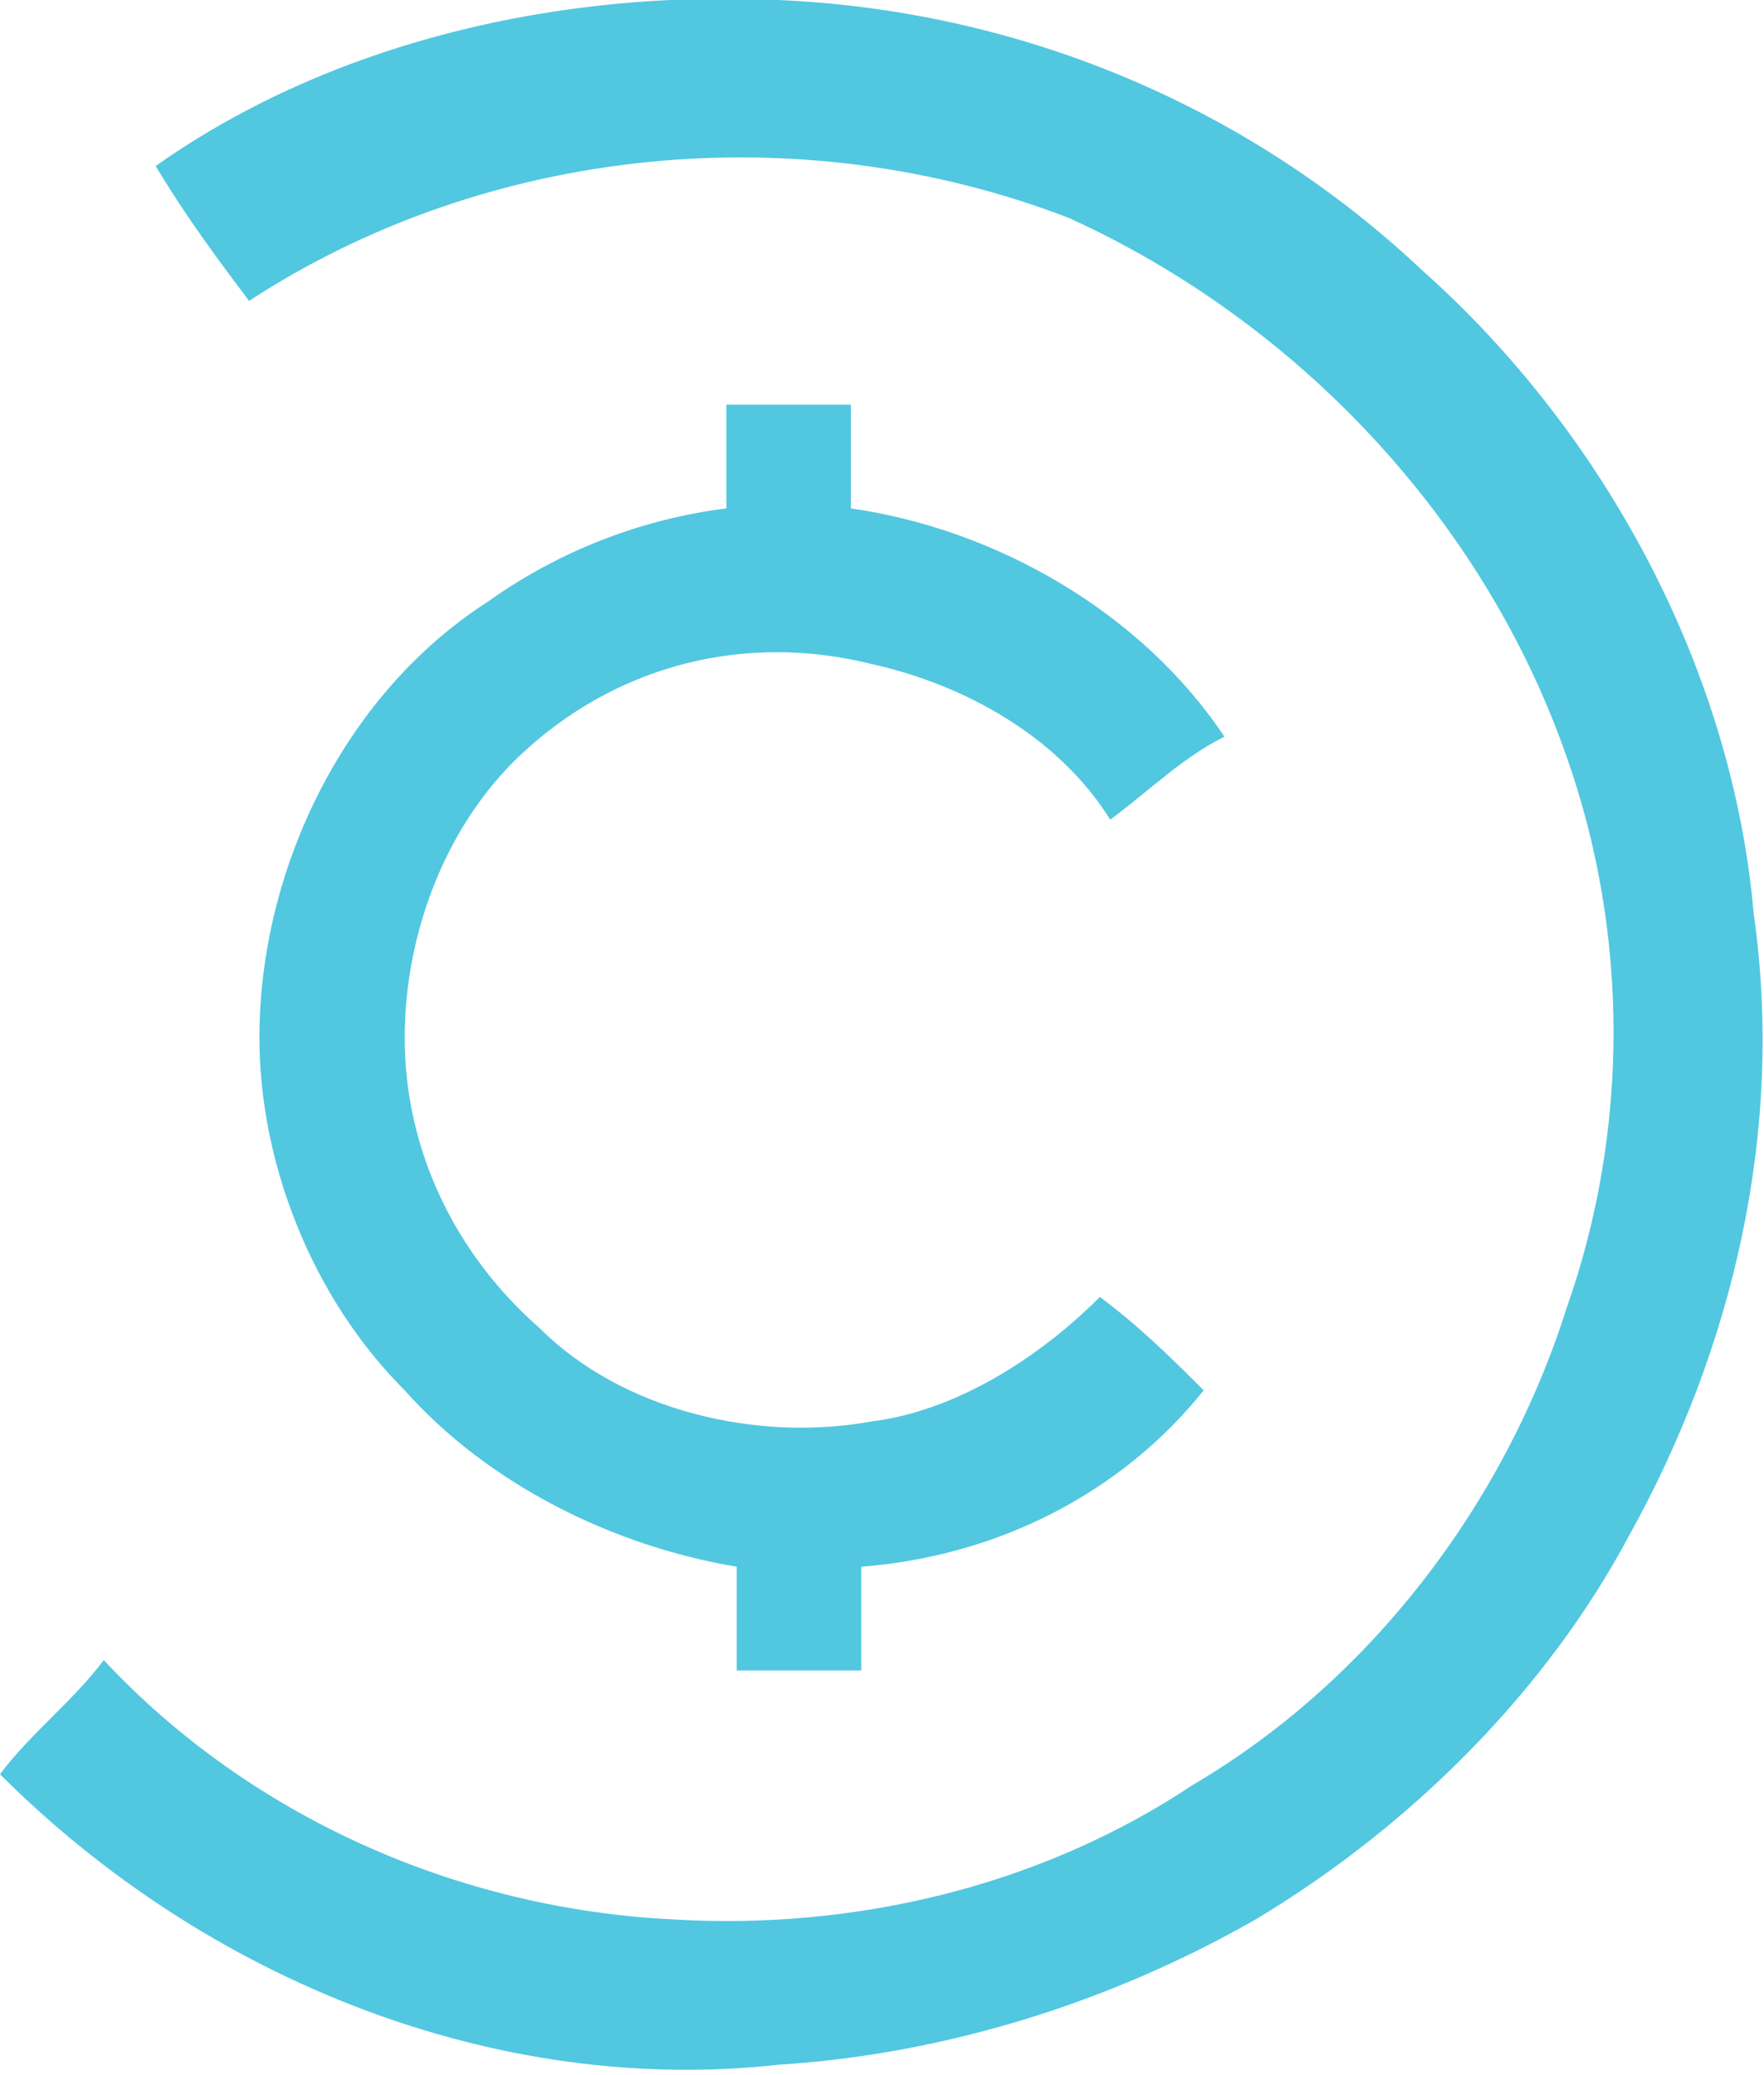 <?xml version="1.0" encoding="utf-8"?>
<!-- Generator: Adobe Illustrator 22.1.0, SVG Export Plug-In . SVG Version: 6.00 Build 0)  -->
<svg version="1.1" id="Слой_1" xmlns="http://www.w3.org/2000/svg" xmlns:xlink="http://www.w3.org/1999/xlink" x="0px" y="0px"
	 width="17px" height="20px" viewBox="0 0 17 20" style="enable-background:new 0 0 17 20;" xml:space="preserve">
<g id="z0X8bv4.eps">
	<path style="fill:#52C7E0;" d="M1.5,1.6c1.7-1.2,3.9-1.7,6-1.6c2.3,0.1,4.5,1,6.2,2.6c1.8,1.6,3,3.9,3.2,6.2c0.3,2.1-0.2,4.2-1.2,6
		c-0.8,1.5-2.1,2.8-3.6,3.7c-1.4,0.8-3,1.3-4.6,1.4C4.8,20.2,2,19.1,0,17.1c0.3-0.4,0.7-0.7,1-1.1c1.4,1.5,3.4,2.4,5.5,2.5
		c1.7,0.1,3.5-0.3,5-1.3c1.7-1,3-2.7,3.6-4.6c0.6-1.7,0.6-3.6,0-5.3c-0.8-2.3-2.6-4.2-4.8-5.2C7.7,1.1,4.7,1.4,2.4,2.9
		C2.1,2.5,1.8,2.1,1.5,1.6z M7,3.9c0.4,0,0.8,0,1.2,0c0,0.3,0,0.7,0,1c1.4,0.2,2.8,1,3.6,2.2c-0.4,0.2-0.7,0.5-1.1,0.8
		c-0.5-0.8-1.4-1.3-2.3-1.5C7.2,6.1,6,6.4,5.1,7.2C4.3,7.9,3.9,9,3.9,10c0,1.1,0.5,2.1,1.3,2.8c0.8,0.8,2.1,1.1,3.2,0.9
		c0.8-0.1,1.6-0.6,2.2-1.2c0.4,0.3,0.7,0.6,1,0.9c-0.8,1-2,1.6-3.3,1.7c0,0.3,0,0.7,0,1c-0.4,0-0.8,0-1.2,0c0-0.3,0-0.7,0-1
		c-1.2-0.2-2.4-0.8-3.2-1.7C3,12.5,2.5,11.2,2.5,10c0-1.6,0.8-3.3,2.2-4.2C5.4,5.3,6.2,5,7,4.9C7,4.6,7,4.3,7,3.9z"/>
</g>
</svg>
